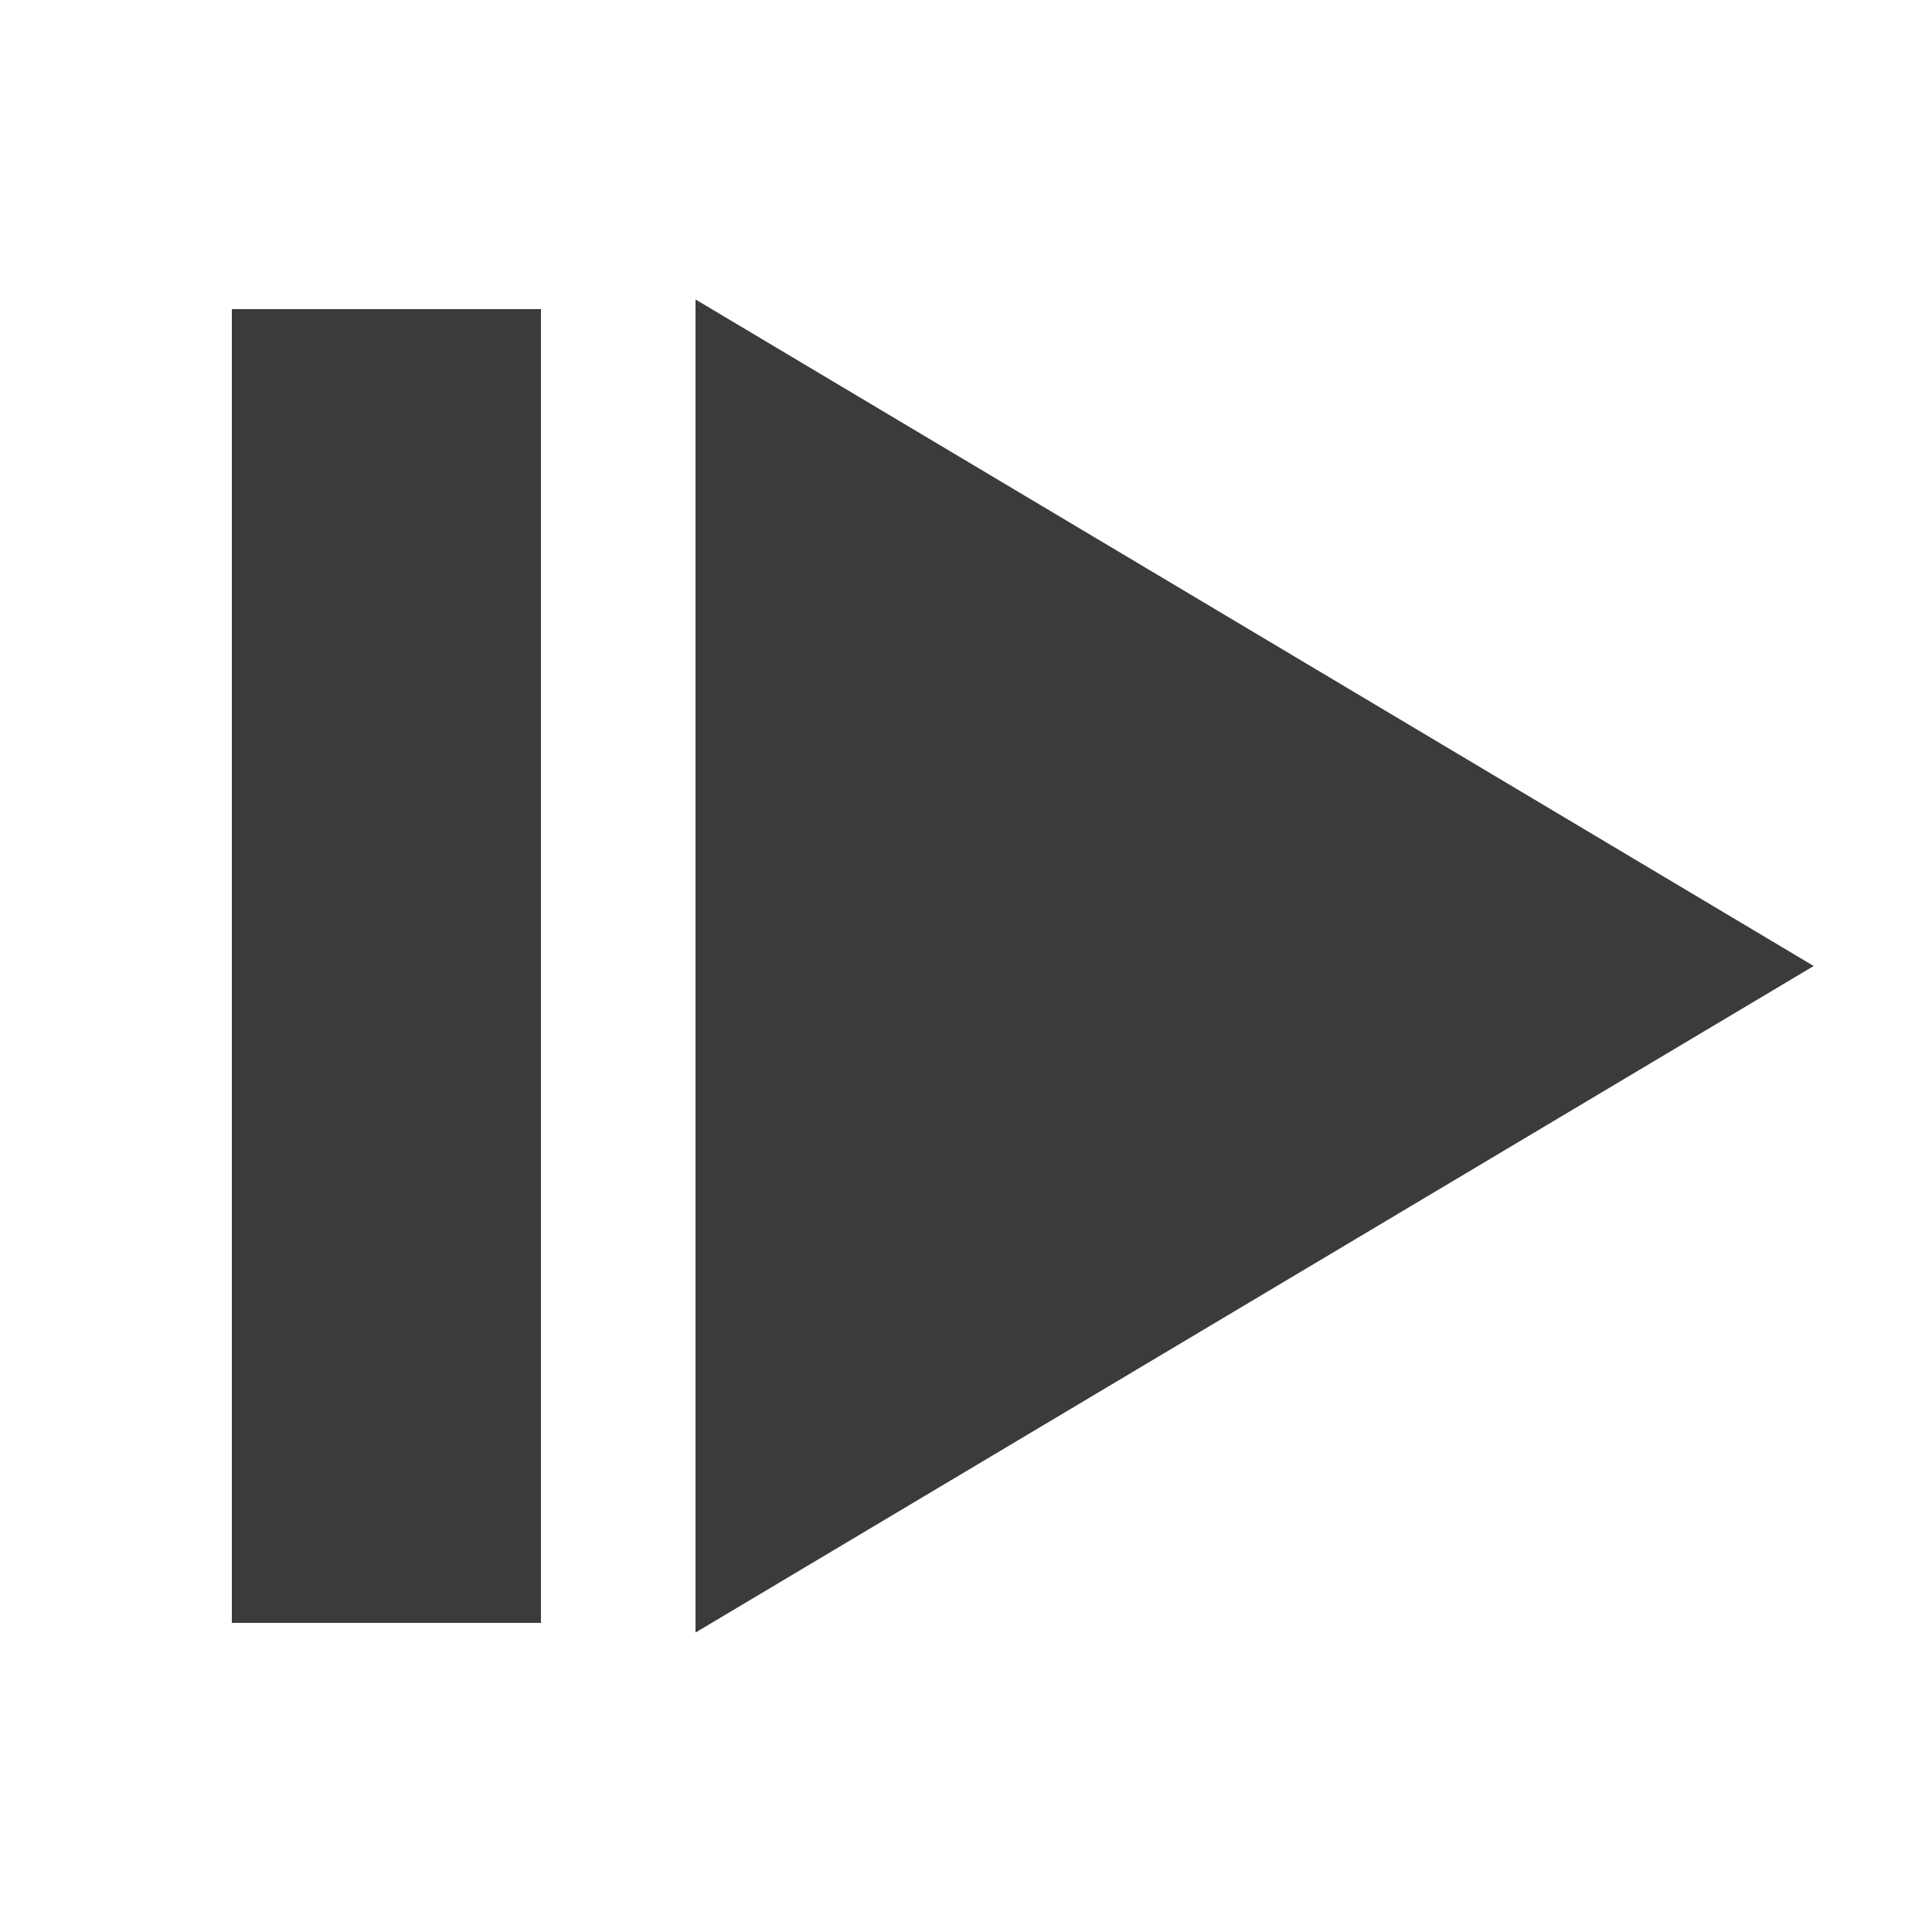 ﻿<?xml version="1.0" encoding="utf-8"?>
<svg xmlns="http://www.w3.org/2000/svg" viewBox="0 0 50 50" width="500" height="500">
  <path d="M18 7.75L18 42.25L46.938 25 Z M 6 8L6 42L14 42L14 8Z" fill="#3B3B3B" />
</svg>
